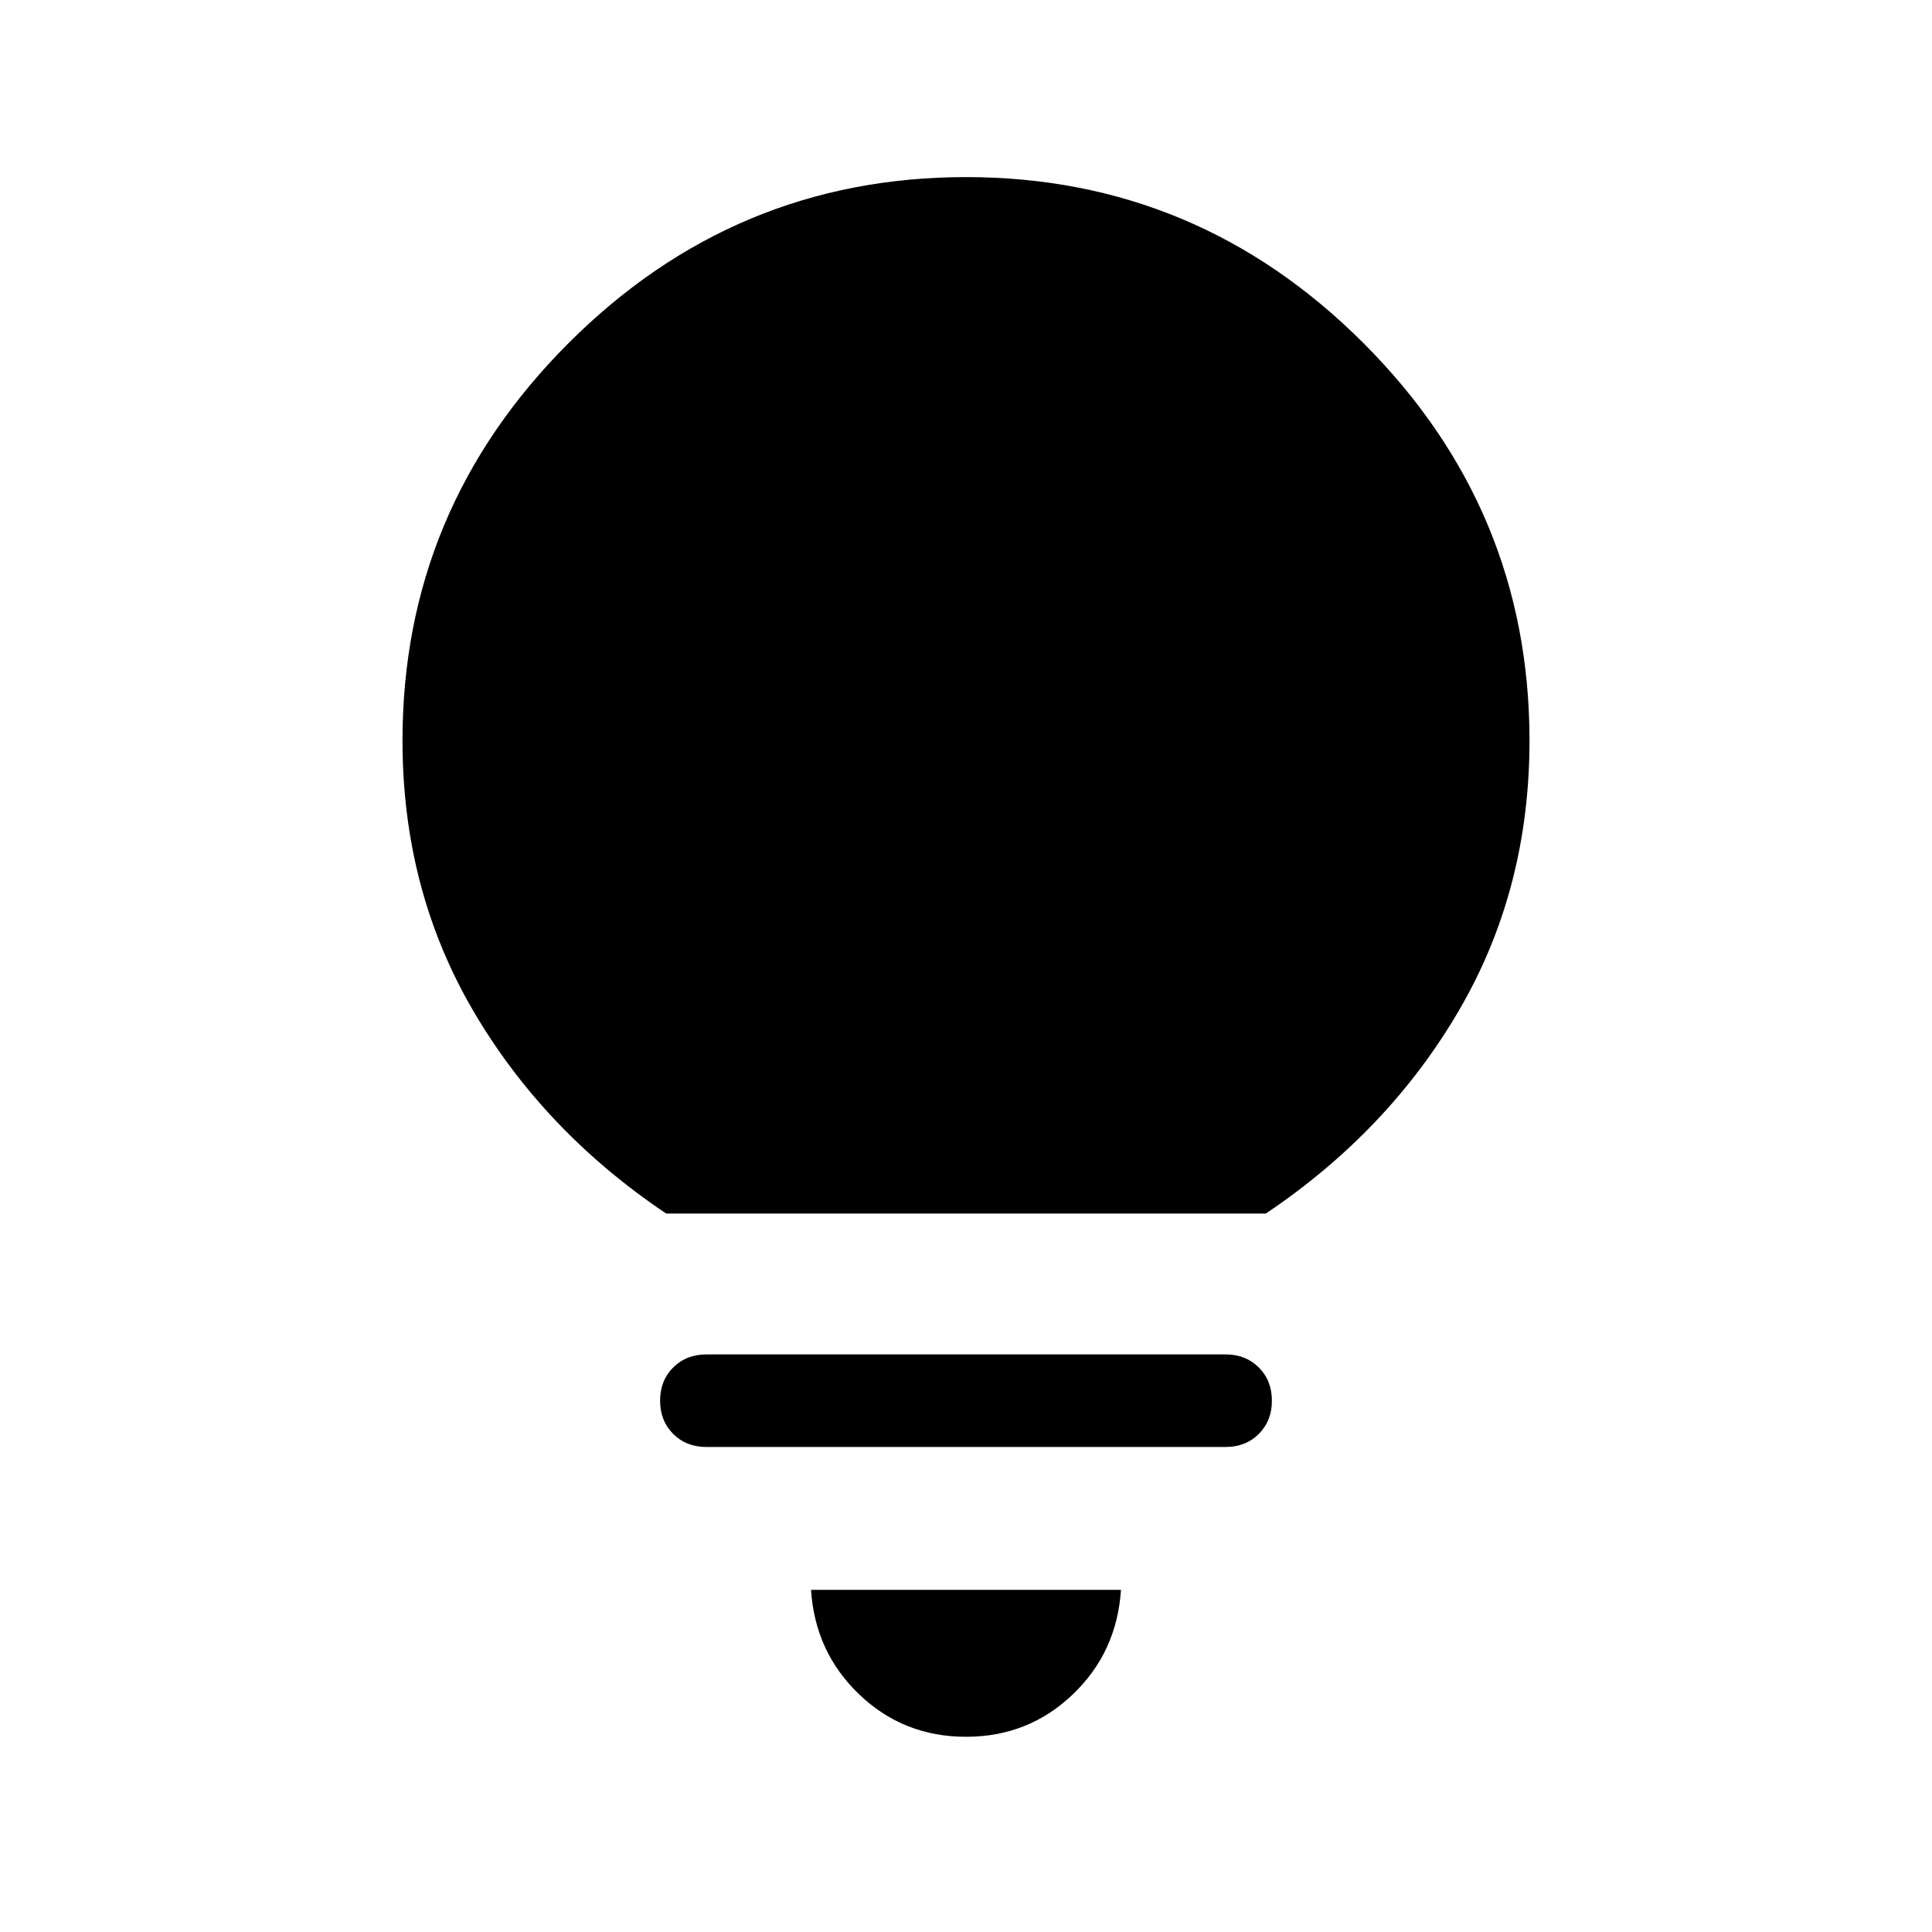 <svg xmlns="http://www.w3.org/2000/svg" height="48" width="48"><path d="M24 43.15Q22.45 43.15 21.35 42.1Q20.25 41.05 20.15 39.5H27.85Q27.75 41.05 26.65 42.1Q25.55 43.15 24 43.15ZM17.55 35.95Q17.05 35.95 16.725 35.625Q16.4 35.3 16.4 34.8Q16.4 34.3 16.725 33.975Q17.05 33.65 17.55 33.65H30.45Q30.95 33.65 31.275 33.975Q31.6 34.3 31.6 34.8Q31.6 35.3 31.275 35.625Q30.95 35.95 30.45 35.95ZM16.55 30.15Q13.5 28.1 11.75 25.1Q10 22.1 10 18.4Q10 12.65 14.125 8.525Q18.25 4.4 24 4.4Q29.75 4.4 33.875 8.525Q38 12.65 38 18.4Q38 22.1 36.25 25.1Q34.5 28.1 31.45 30.15Z"/></svg>